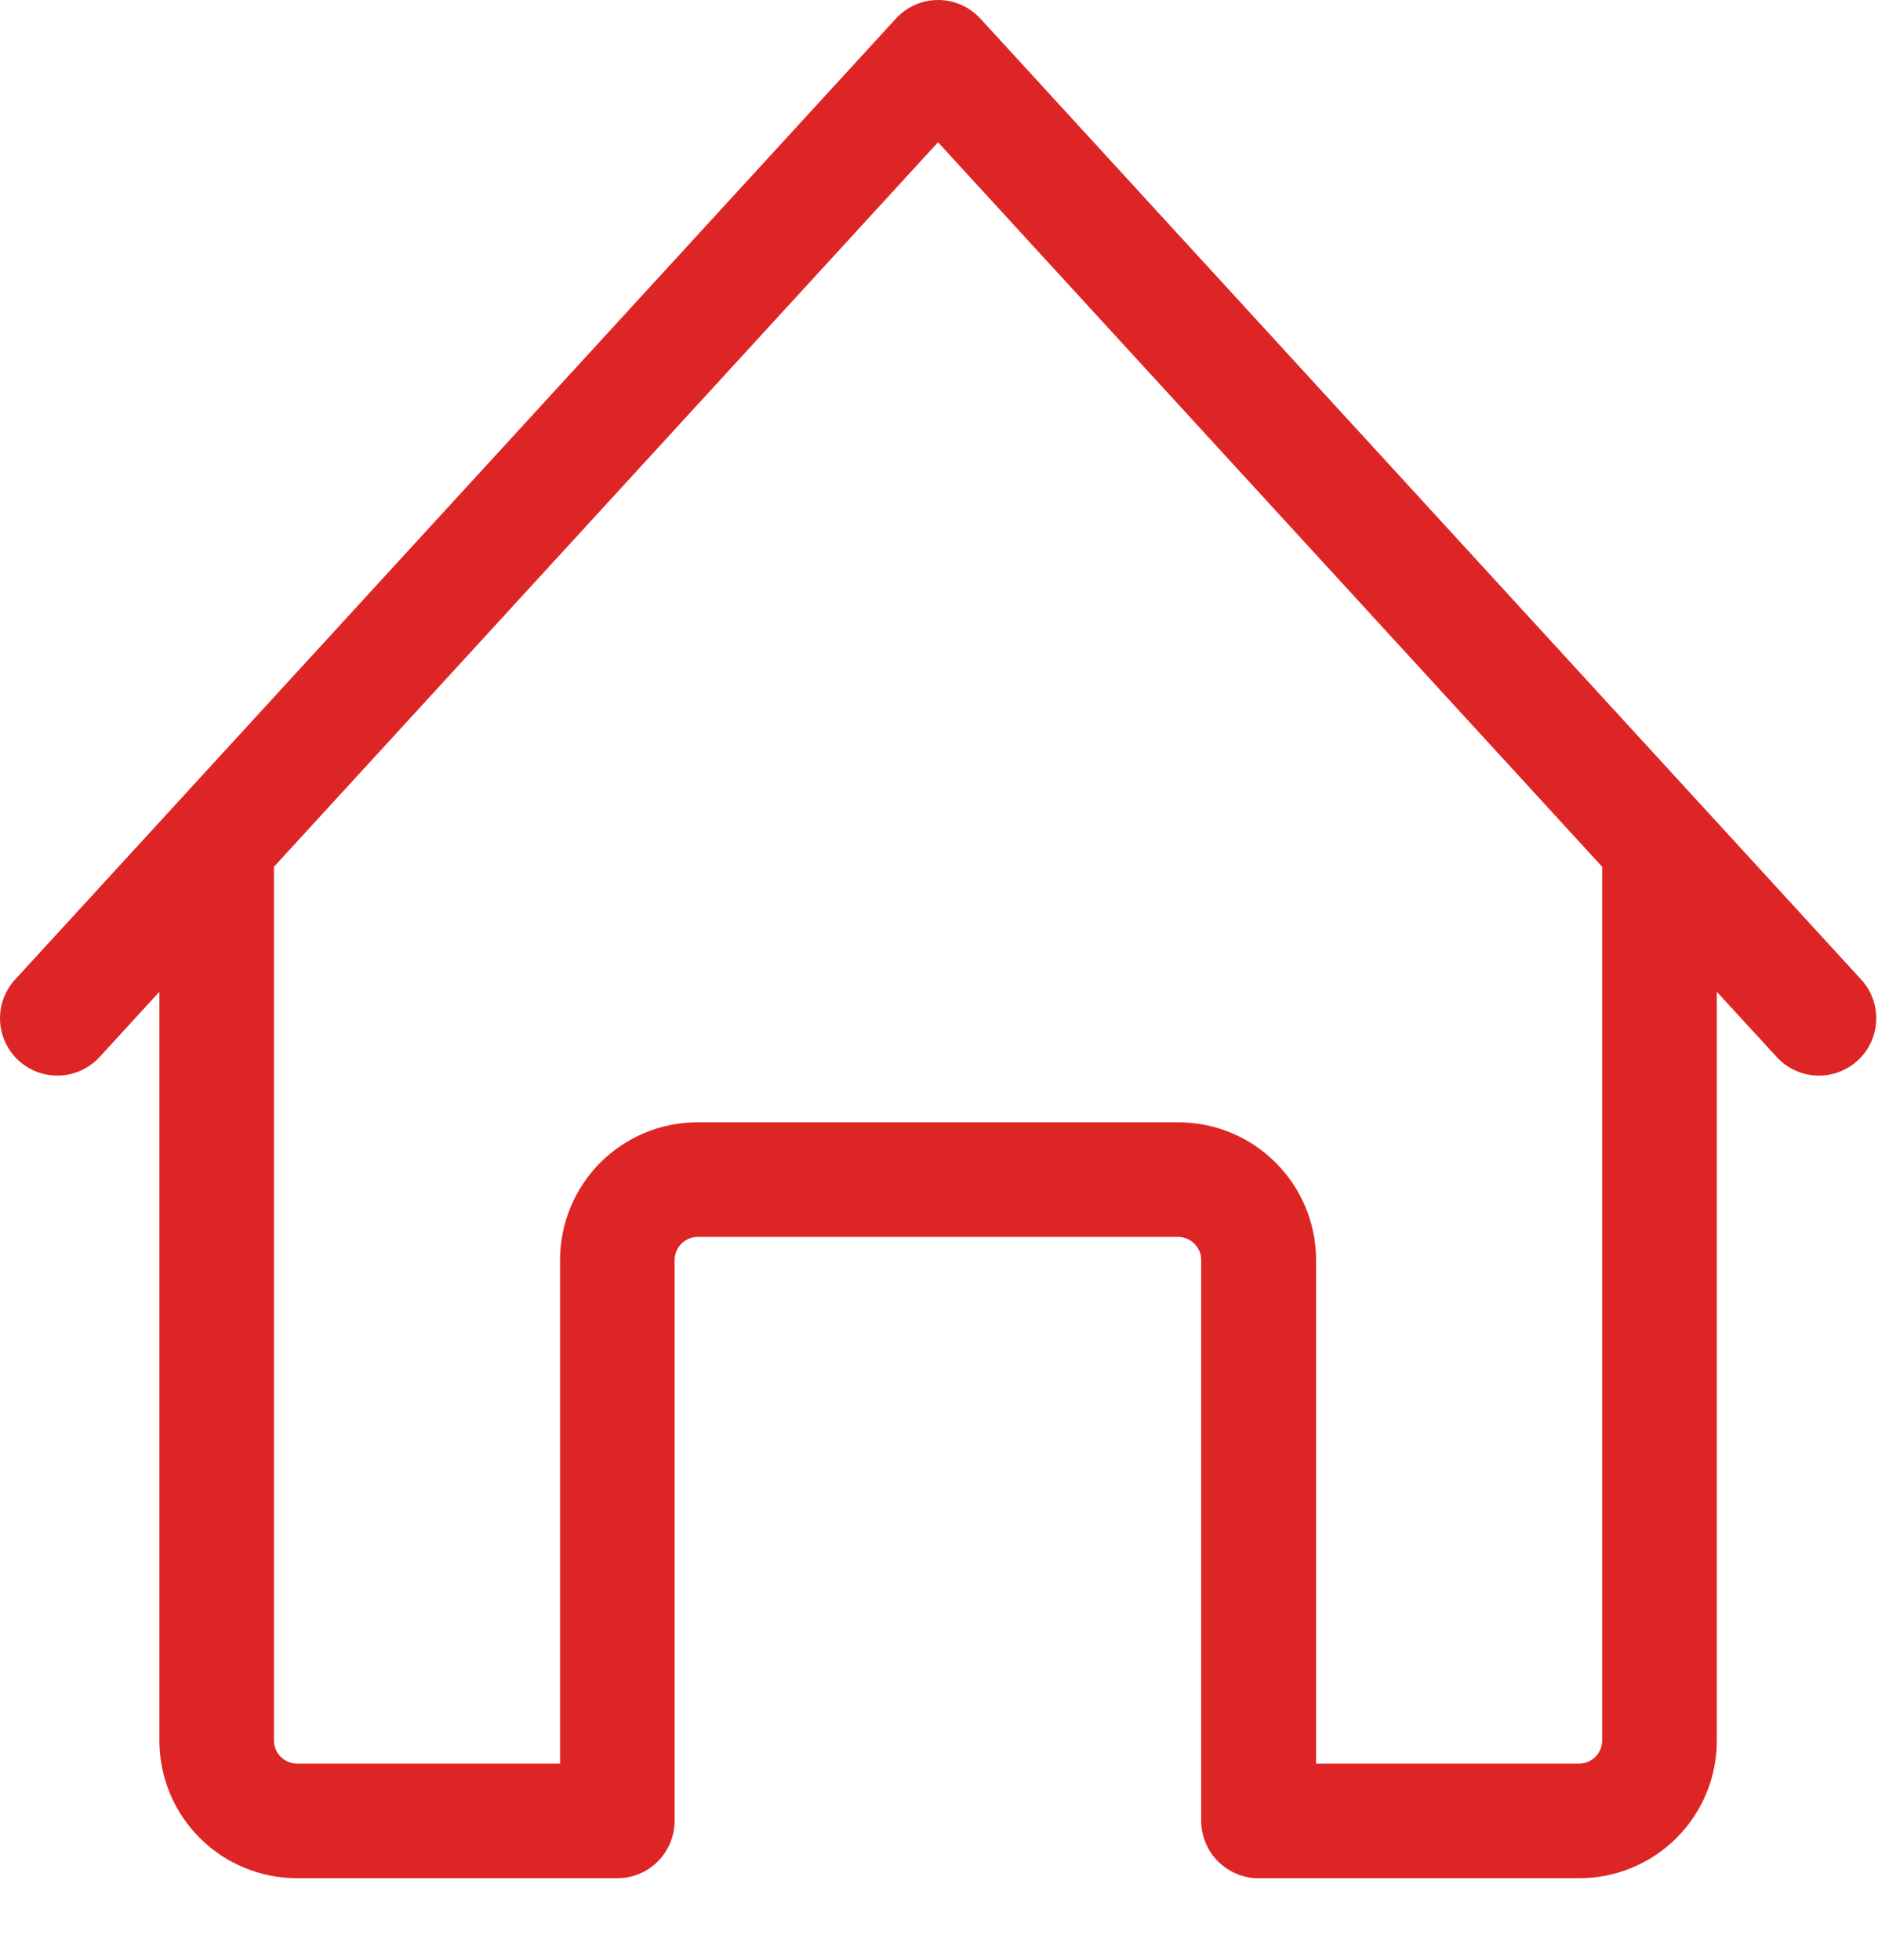 <svg width="23" height="24" viewBox="0 0 23 24" fill="none" xmlns="http://www.w3.org/2000/svg">
<path d="M15.414 23.001H19.341C19.788 23.002 20.216 22.824 20.532 22.509C20.848 22.193 21.026 21.765 21.026 21.318V12.146L21.77 12.956C21.897 13.088 22.071 13.166 22.254 13.172C22.437 13.178 22.616 13.111 22.751 12.988C22.886 12.864 22.968 12.692 22.978 12.509C22.988 12.325 22.926 12.146 22.805 12.008L12.007 0.228C11.941 0.156 11.861 0.099 11.772 0.059C11.683 0.02 11.587 0 11.489 0C11.392 0 11.296 0.02 11.207 0.059C11.118 0.099 11.038 0.156 10.972 0.228L0.174 12.008C0.053 12.146 -0.009 12.325 0.001 12.509C0.011 12.692 0.093 12.864 0.228 12.988C0.363 13.111 0.541 13.178 0.725 13.172C0.908 13.166 1.082 13.088 1.209 12.956L1.952 12.146V21.318C1.953 21.764 2.13 22.192 2.446 22.508C2.761 22.823 3.19 23.001 3.636 23.001H7.562C7.748 23.001 7.926 22.927 8.057 22.795C8.188 22.663 8.262 22.485 8.262 22.299V15.427C8.263 15.353 8.293 15.283 8.345 15.231C8.397 15.179 8.468 15.149 8.541 15.148H14.432C14.506 15.149 14.576 15.179 14.628 15.231C14.68 15.283 14.71 15.353 14.711 15.427V22.299C14.712 22.486 14.786 22.664 14.918 22.796C15.05 22.927 15.228 23.002 15.414 23.002V23.001ZM14.433 13.744H8.542C8.096 13.744 7.668 13.922 7.353 14.237C7.037 14.553 6.86 14.981 6.859 15.427V21.598H3.635C3.561 21.596 3.491 21.567 3.438 21.515C3.386 21.462 3.356 21.392 3.355 21.318V10.615L11.488 1.742L19.622 10.615V21.318C19.621 21.392 19.591 21.462 19.539 21.515C19.486 21.567 19.416 21.596 19.342 21.598H16.118V15.427C16.117 14.981 15.939 14.553 15.623 14.238C15.307 13.922 14.88 13.745 14.433 13.744H14.433Z" fill="#DE2525"/>
</svg>
